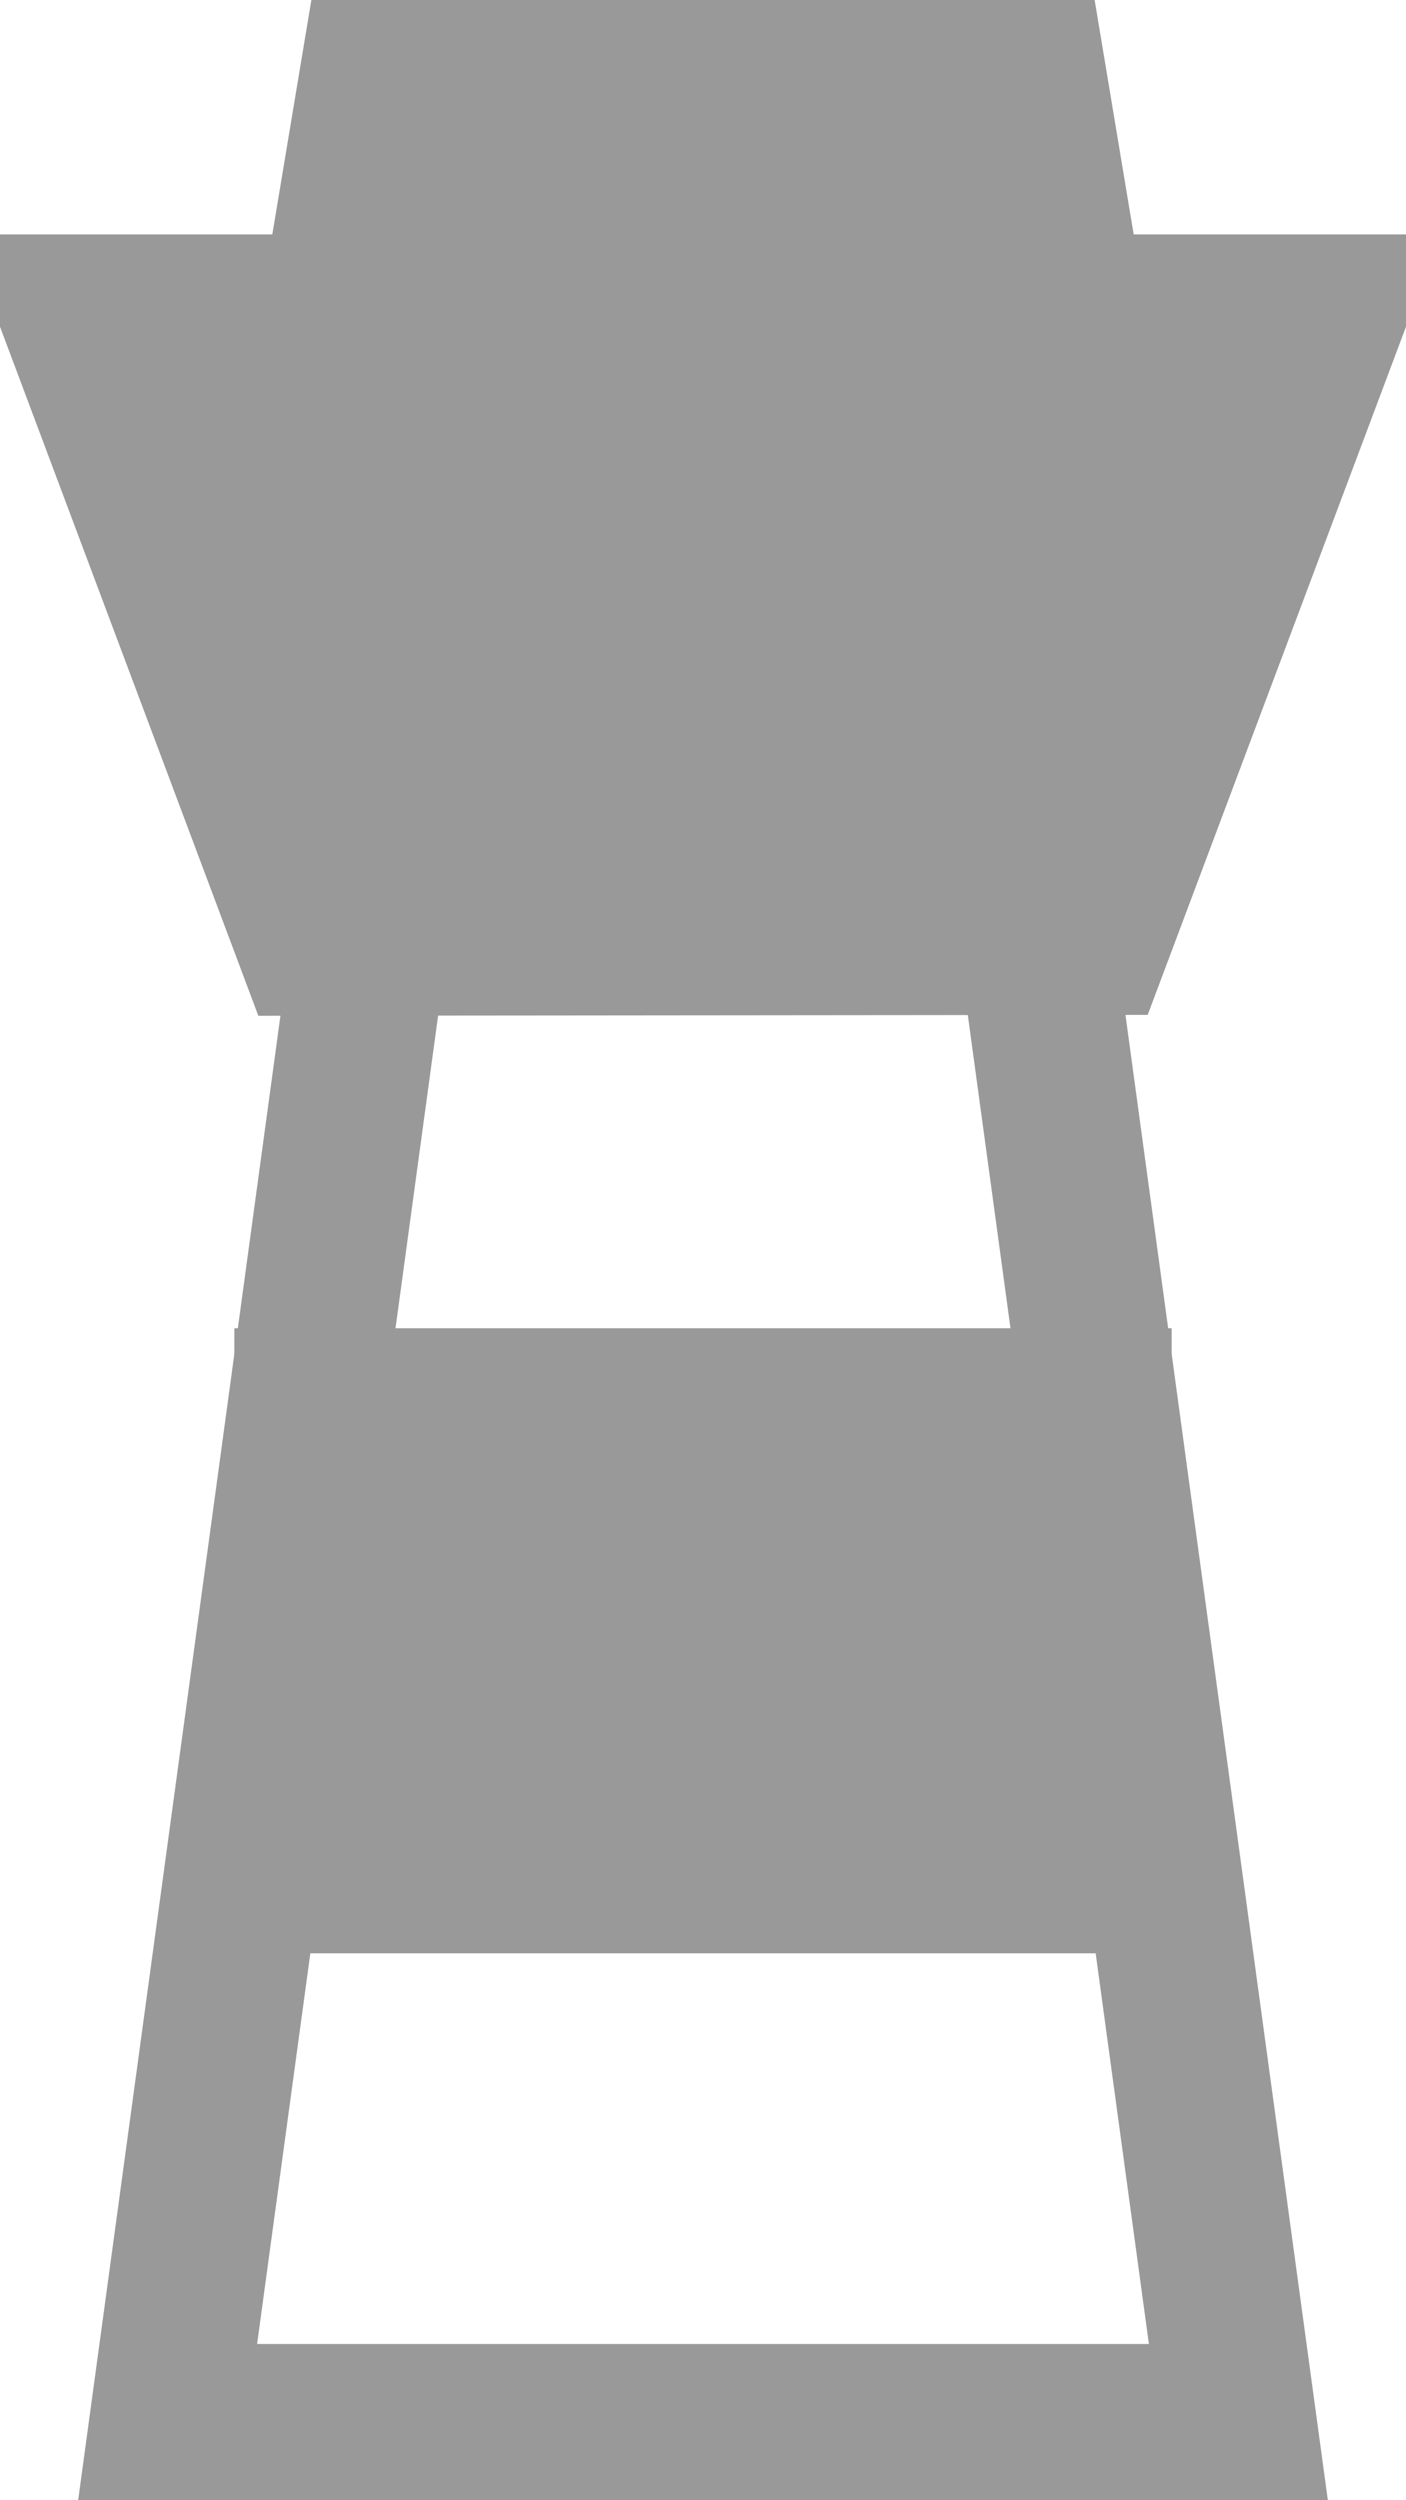 <?xml version="1.0" encoding="UTF-8" standalone="no"?>
<svg
   xmlns:dc="http://purl.org/dc/elements/1.1/"
   xmlns:cc="http://creativecommons.org/ns#"
   xmlns:rdf="http://www.w3.org/1999/02/22-rdf-syntax-ns#"
   xmlns:svg="http://www.w3.org/2000/svg"
   xmlns="http://www.w3.org/2000/svg"
   xmlns:xlink="http://www.w3.org/1999/xlink"
   xmlns:sodipodi="http://sodipodi.sourceforge.net/DTD/sodipodi-0.dtd"
   xmlns:inkscape="http://www.inkscape.org/namespaces/inkscape"
   width="9"
   height="16"
   version="1.1"
   id="svg15"
   sodipodi:docname="lighthouse_16px_grey.svg"
   inkscape:version="0.92.3 (2405546, 2018-03-11)">
  <sodipodi:namedview
     pagecolor="#ffffff"
     bordercolor="#666666"
     borderopacity="1"
     objecttolerance="10"
     gridtolerance="10"
     guidetolerance="10"
     inkscape:pageopacity="0"
     inkscape:pageshadow="2"
     inkscape:window-width="1853"
     inkscape:window-height="1025"
     id="namedview17"
     showgrid="false"
     inkscape:zoom="14.75"
     inkscape:cx="4.5"
     inkscape:cy="8"
     inkscape:window-x="67"
     inkscape:window-y="27"
     inkscape:window-maximized="1"
     inkscape:current-layer="g13" />
  <defs
     id="defs3">
    <path
       id="a"
       d="M2 6L.5 2h8L7 5.995z" />
  </defs>
  <g
     fill="none"
     fill-rule="evenodd"
     id="g13"
     style="stroke:#999999;stroke-opacity:1">
    <path
       d="M2.436 5.5l-1.363 10h6.854l-1.363-10H2.436z"
       stroke="#0f578f"
       stroke-opacity=".941"
       id="path5"
       style="stroke:#999999;stroke-opacity:1" />
    <use
       fill="#1A91E6"
       xlink:href="#a"
       id="use7"
       style="stroke:#999999;stroke-opacity:1" />
    <path
       stroke="#0f578f"
       d="M2.346 5.5l4.308-.005L7.778 2.5H1.222l1.124 3z"
       fill="#0f578f"
       fill-opacity=".941"
       stroke-opacity=".941"
       id="path9"
       style="stroke:#999999;stroke-opacity:1;fill:#999999;fill-opacity:1" />
    <path
       d="M2 9h5v3H2zm.5-9h4L7 3H2z"
       id="path11"
       style="stroke:#999999;stroke-opacity:1;fill:#999999;fill-opacity:1"
       fill-opacity=".941"
       fill="#0f578f" />
  </g>
</svg>

